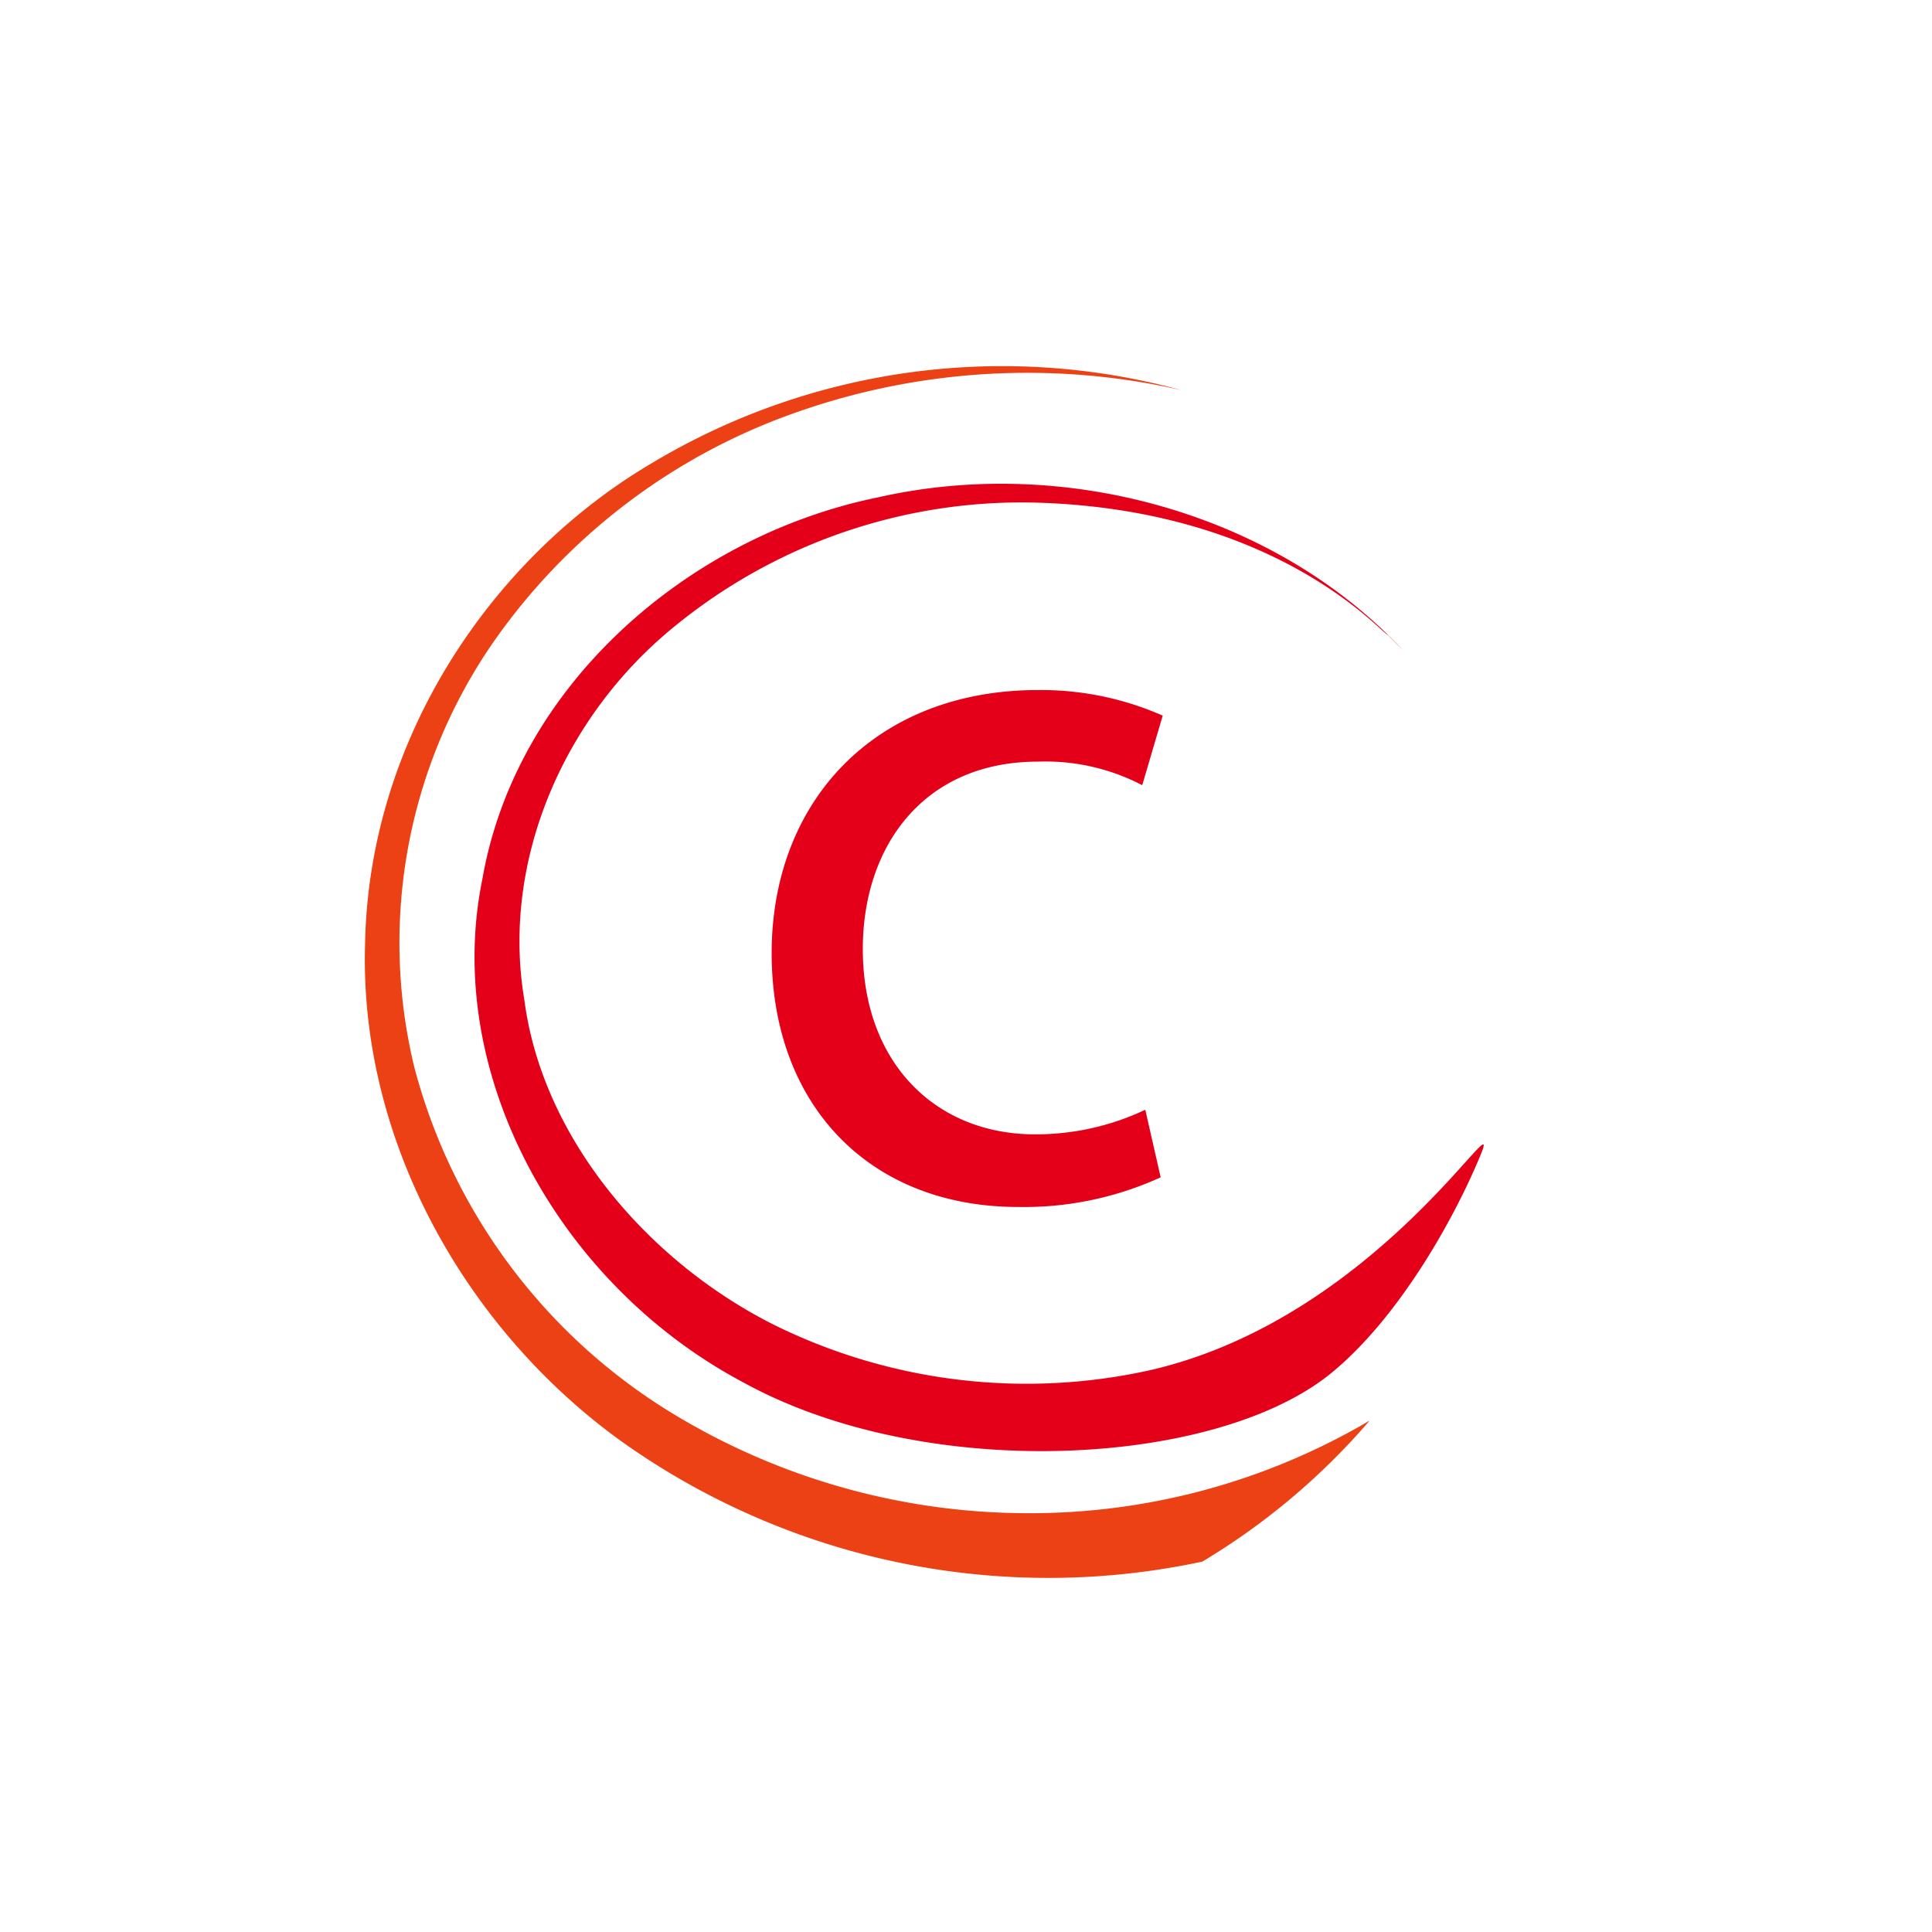 <svg xmlns="http://www.w3.org/2000/svg" xmlns:xlink="http://www.w3.org/1999/xlink" width="100" height="100" viewBox="0 0 100 100">
  <defs>
    <clipPath id="clip-custom_4">
      <rect width="100" height="100"/>
    </clipPath>
  </defs>
  <g id="custom_4" data-name="custom – 4" clip-path="url(#clip-custom_4)">
    <rect width="100" height="100" fill="#fff" fill-opacity="0"/>
    <path id="c" d="M386.57,265.309a17.024,17.024,0,0,1-7.366,1.535c-7.737,0-12.769-5.3-12.769-13.139,0-7.9,5.4-13.617,13.777-13.617a15.6,15.6,0,0,1,6.464,1.324l-1.061,3.6a10.819,10.819,0,0,0-5.4-1.219c-5.882,0-9.062,4.346-9.062,9.7,0,5.935,3.815,9.591,8.9,9.591a13.235,13.235,0,0,0,5.721-1.273Z" transform="translate(-326.494 -204.371)" fill="#e50019"/>
    <path id="red" d="M368.662,216.63c-.435-.2-5.792-6.514-18.263-6.86a28.387,28.387,0,0,0-18.73,6.464c-5.636,4.605-8.928,12.067-7.705,19.287.946,7.222,6.48,13.587,12.952,16.824a29.511,29.511,0,0,0,19.513,2.314c11.761-2.751,18.358-14.338,17.018-11.1-1.4,3.385-4.27,8.452-7.727,11.273-5.991,4.888-21.013,5.669-30.421.478-9.569-5.07-15.578-16.011-13.507-26.063,1.753-10.051,10.687-17.753,20.461-19.744,9.817-2.229,20.658.922,27.167,7.89" transform="translate(-296.822 -183.756)" fill="#e50019"/>
    <path id="dark-orange" d="M347,192.244a35.964,35.964,0,0,0-20.02,1.191,31.983,31.983,0,0,0-15.571,11.847,27.332,27.332,0,0,0-4.089,22.049,29.879,29.879,0,0,0,13.22,17.8,35.445,35.445,0,0,0,18.306,5.246,34.622,34.622,0,0,0,17.914-4.794,35.353,35.353,0,0,1-8.66,7.3,38.074,38.074,0,0,1-29.083-5.545c-8.484-5.612-14.561-15.725-14.256-26.382.179-10.659,6.569-20.061,14.867-24.943A35.264,35.264,0,0,1,347,192.244" transform="translate(-285.866 -172.055)" fill="#ec4115"/>
  </g>
</svg>
